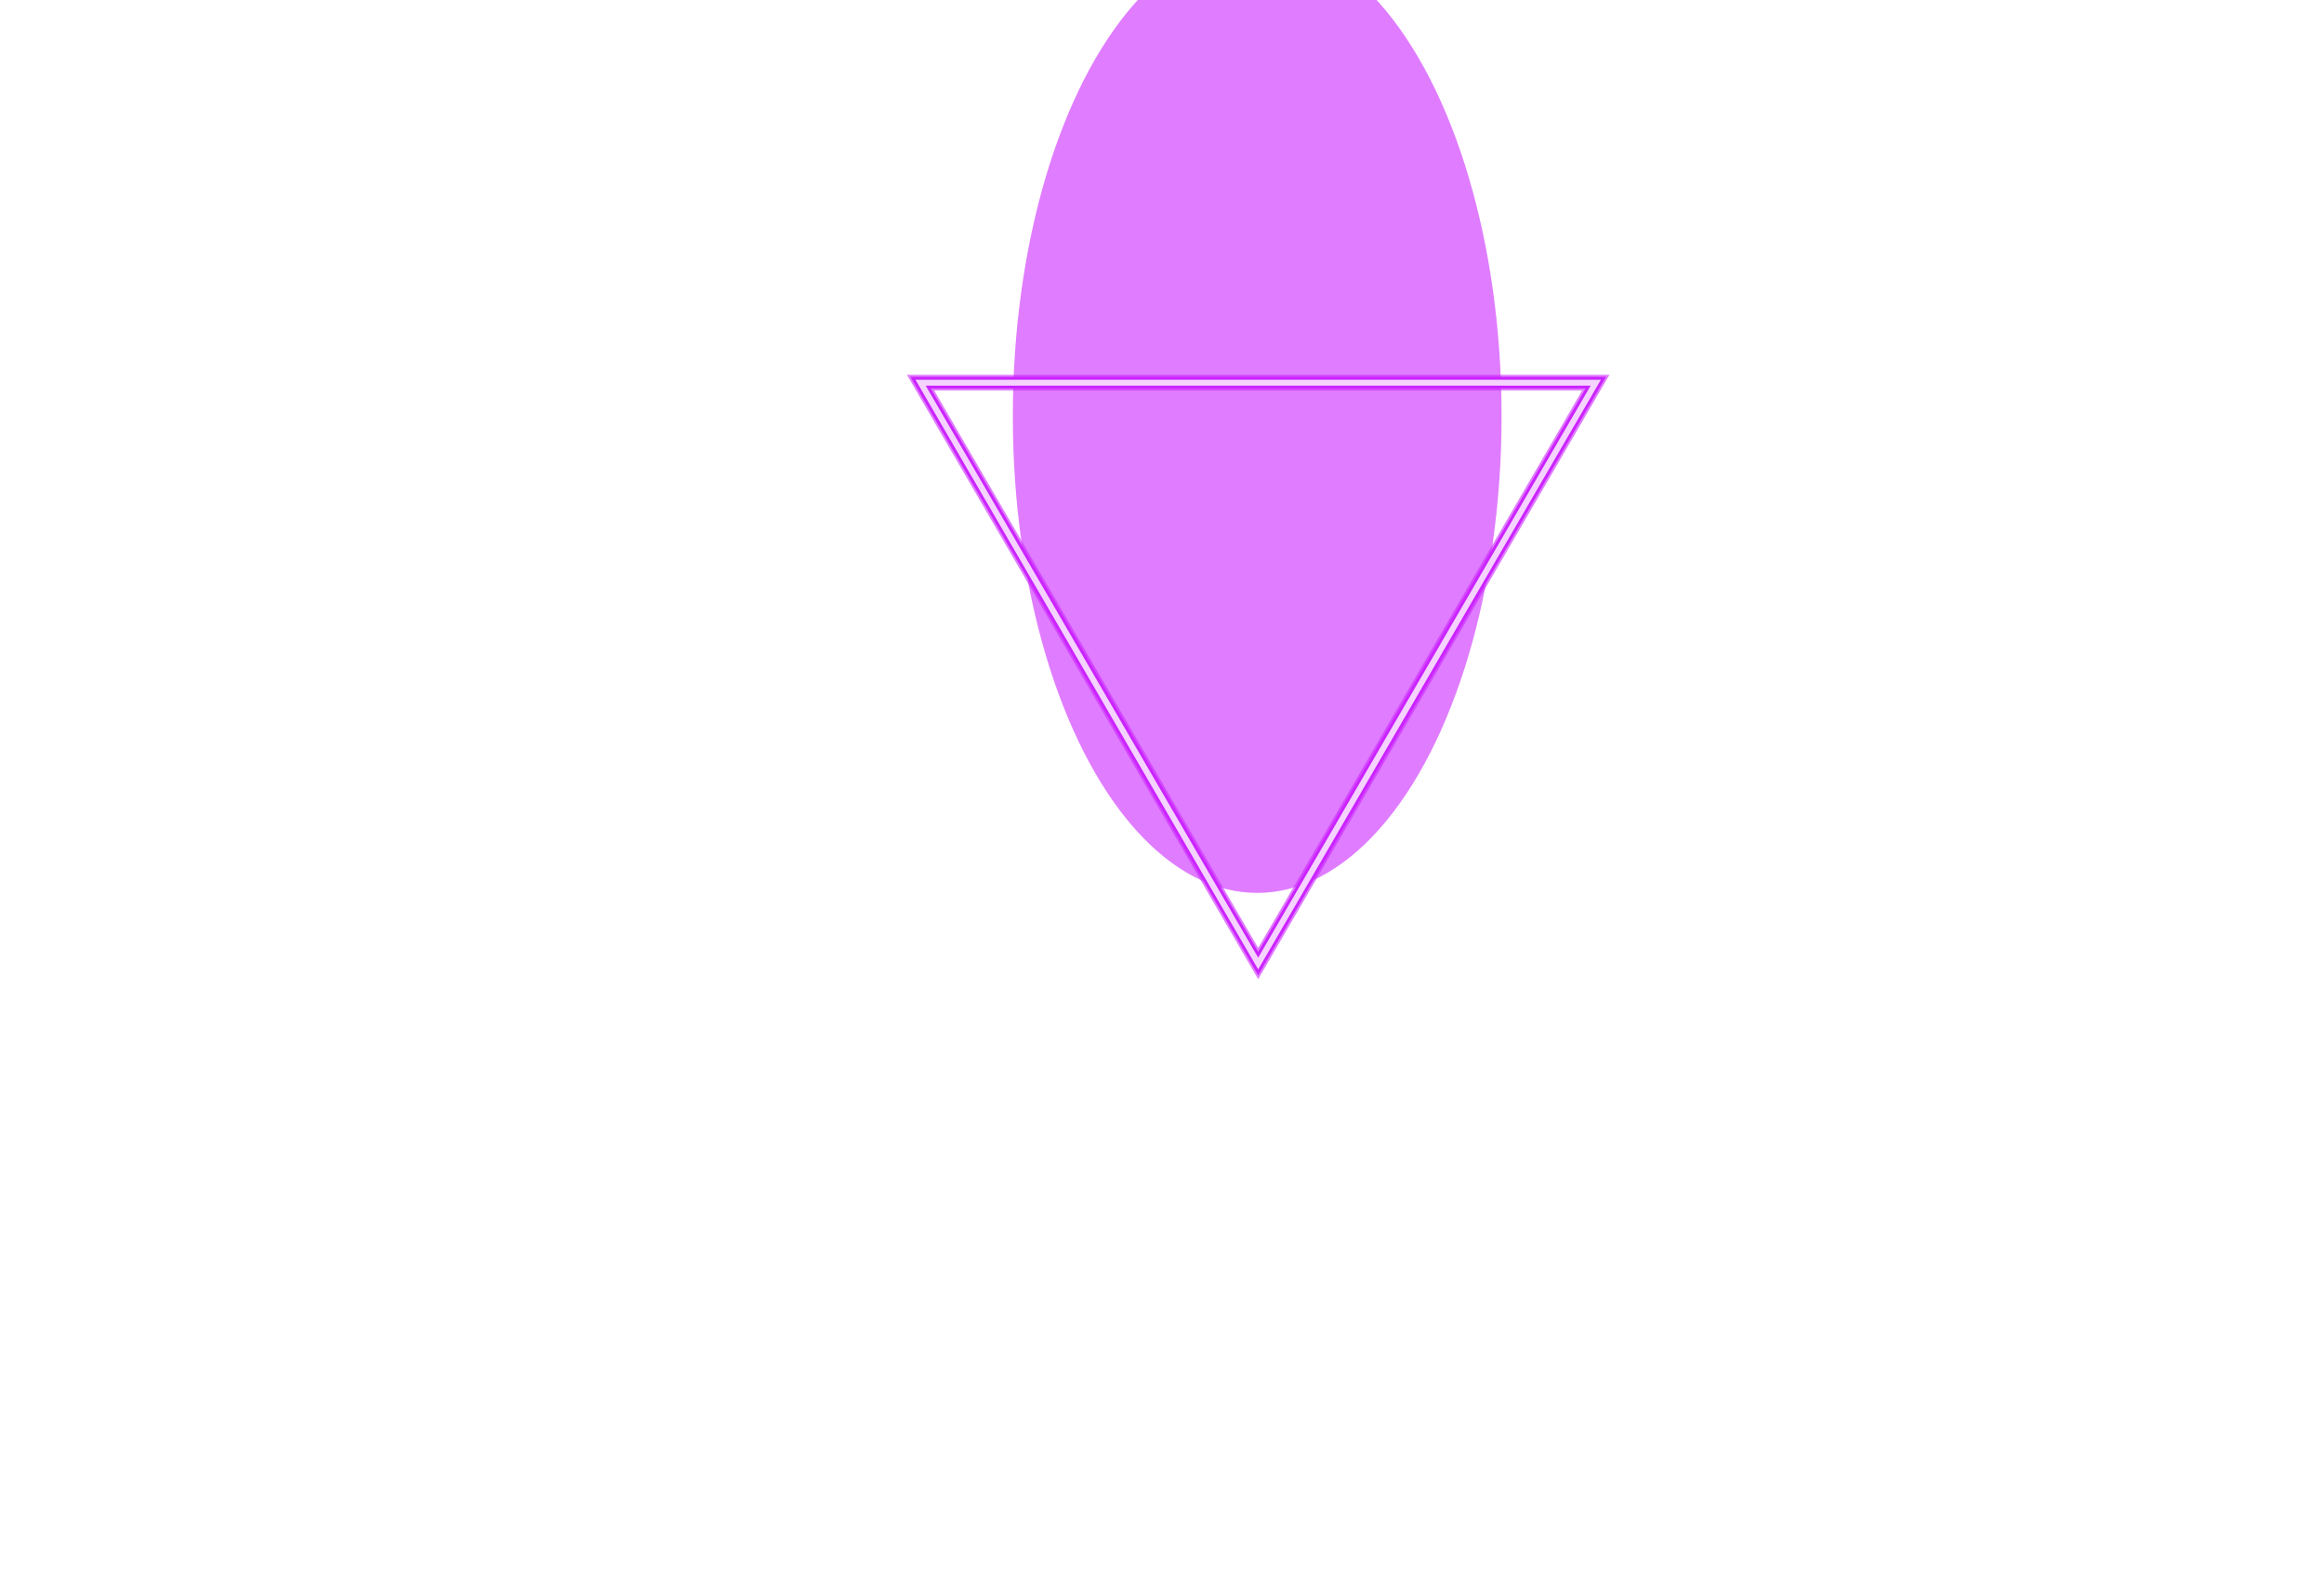 <svg width="1184" height="805" fill="none" xmlns="http://www.w3.org/2000/svg"><g opacity=".6" filter="url(#filter0_f_88_2608)"><ellipse cx="640.5" cy="212" rx="124.5" ry="243" fill="#CB24FF"/></g><g opacity=".6" filter="url(#filter1_f_88_2608)"><path d="M813 195H469l172 296 172-296z" stroke="#CB24FF" stroke-width="8"/></g><g filter="url(#filter2_f_88_2608)"><path d="M813 195H469l172 296 172-296z" stroke="#CB24FF" stroke-width="6"/></g><g opacity=".8" filter="url(#filter3_f_88_2608)"><path d="M813 195H469l172 296 172-296z" stroke="#fff" stroke-width="3"/></g><defs><filter id="filter0_f_88_2608" x="166" y="-381" width="949" height="1186" filterUnits="userSpaceOnUse" color-interpolation-filters="sRGB"><feFlood flood-opacity="0" result="BackgroundImageFix"/><feBlend in="SourceGraphic" in2="BackgroundImageFix" result="shape"/><feGaussianBlur stdDeviation="175" result="effect1_foregroundBlur_88_2608"/></filter><filter id="filter1_f_88_2608" x="437.049" y="166" width="407.901" height="357.961" filterUnits="userSpaceOnUse" color-interpolation-filters="sRGB"><feFlood flood-opacity="0" result="BackgroundImageFix"/><feBlend in="SourceGraphic" in2="BackgroundImageFix" result="shape"/><feGaussianBlur stdDeviation="12.5" result="effect1_foregroundBlur_88_2608"/></filter><filter id="filter2_f_88_2608" x="453.787" y="182" width="374.426" height="324.971" filterUnits="userSpaceOnUse" color-interpolation-filters="sRGB"><feFlood flood-opacity="0" result="BackgroundImageFix"/><feBlend in="SourceGraphic" in2="BackgroundImageFix" result="shape"/><feGaussianBlur stdDeviation="5" result="effect1_foregroundBlur_88_2608"/></filter><filter id="filter3_f_88_2608" x="464.394" y="191.5" width="353.213" height="304.485" filterUnits="userSpaceOnUse" color-interpolation-filters="sRGB"><feFlood flood-opacity="0" result="BackgroundImageFix"/><feBlend in="SourceGraphic" in2="BackgroundImageFix" result="shape"/><feGaussianBlur stdDeviation="1" result="effect1_foregroundBlur_88_2608"/></filter></defs></svg>